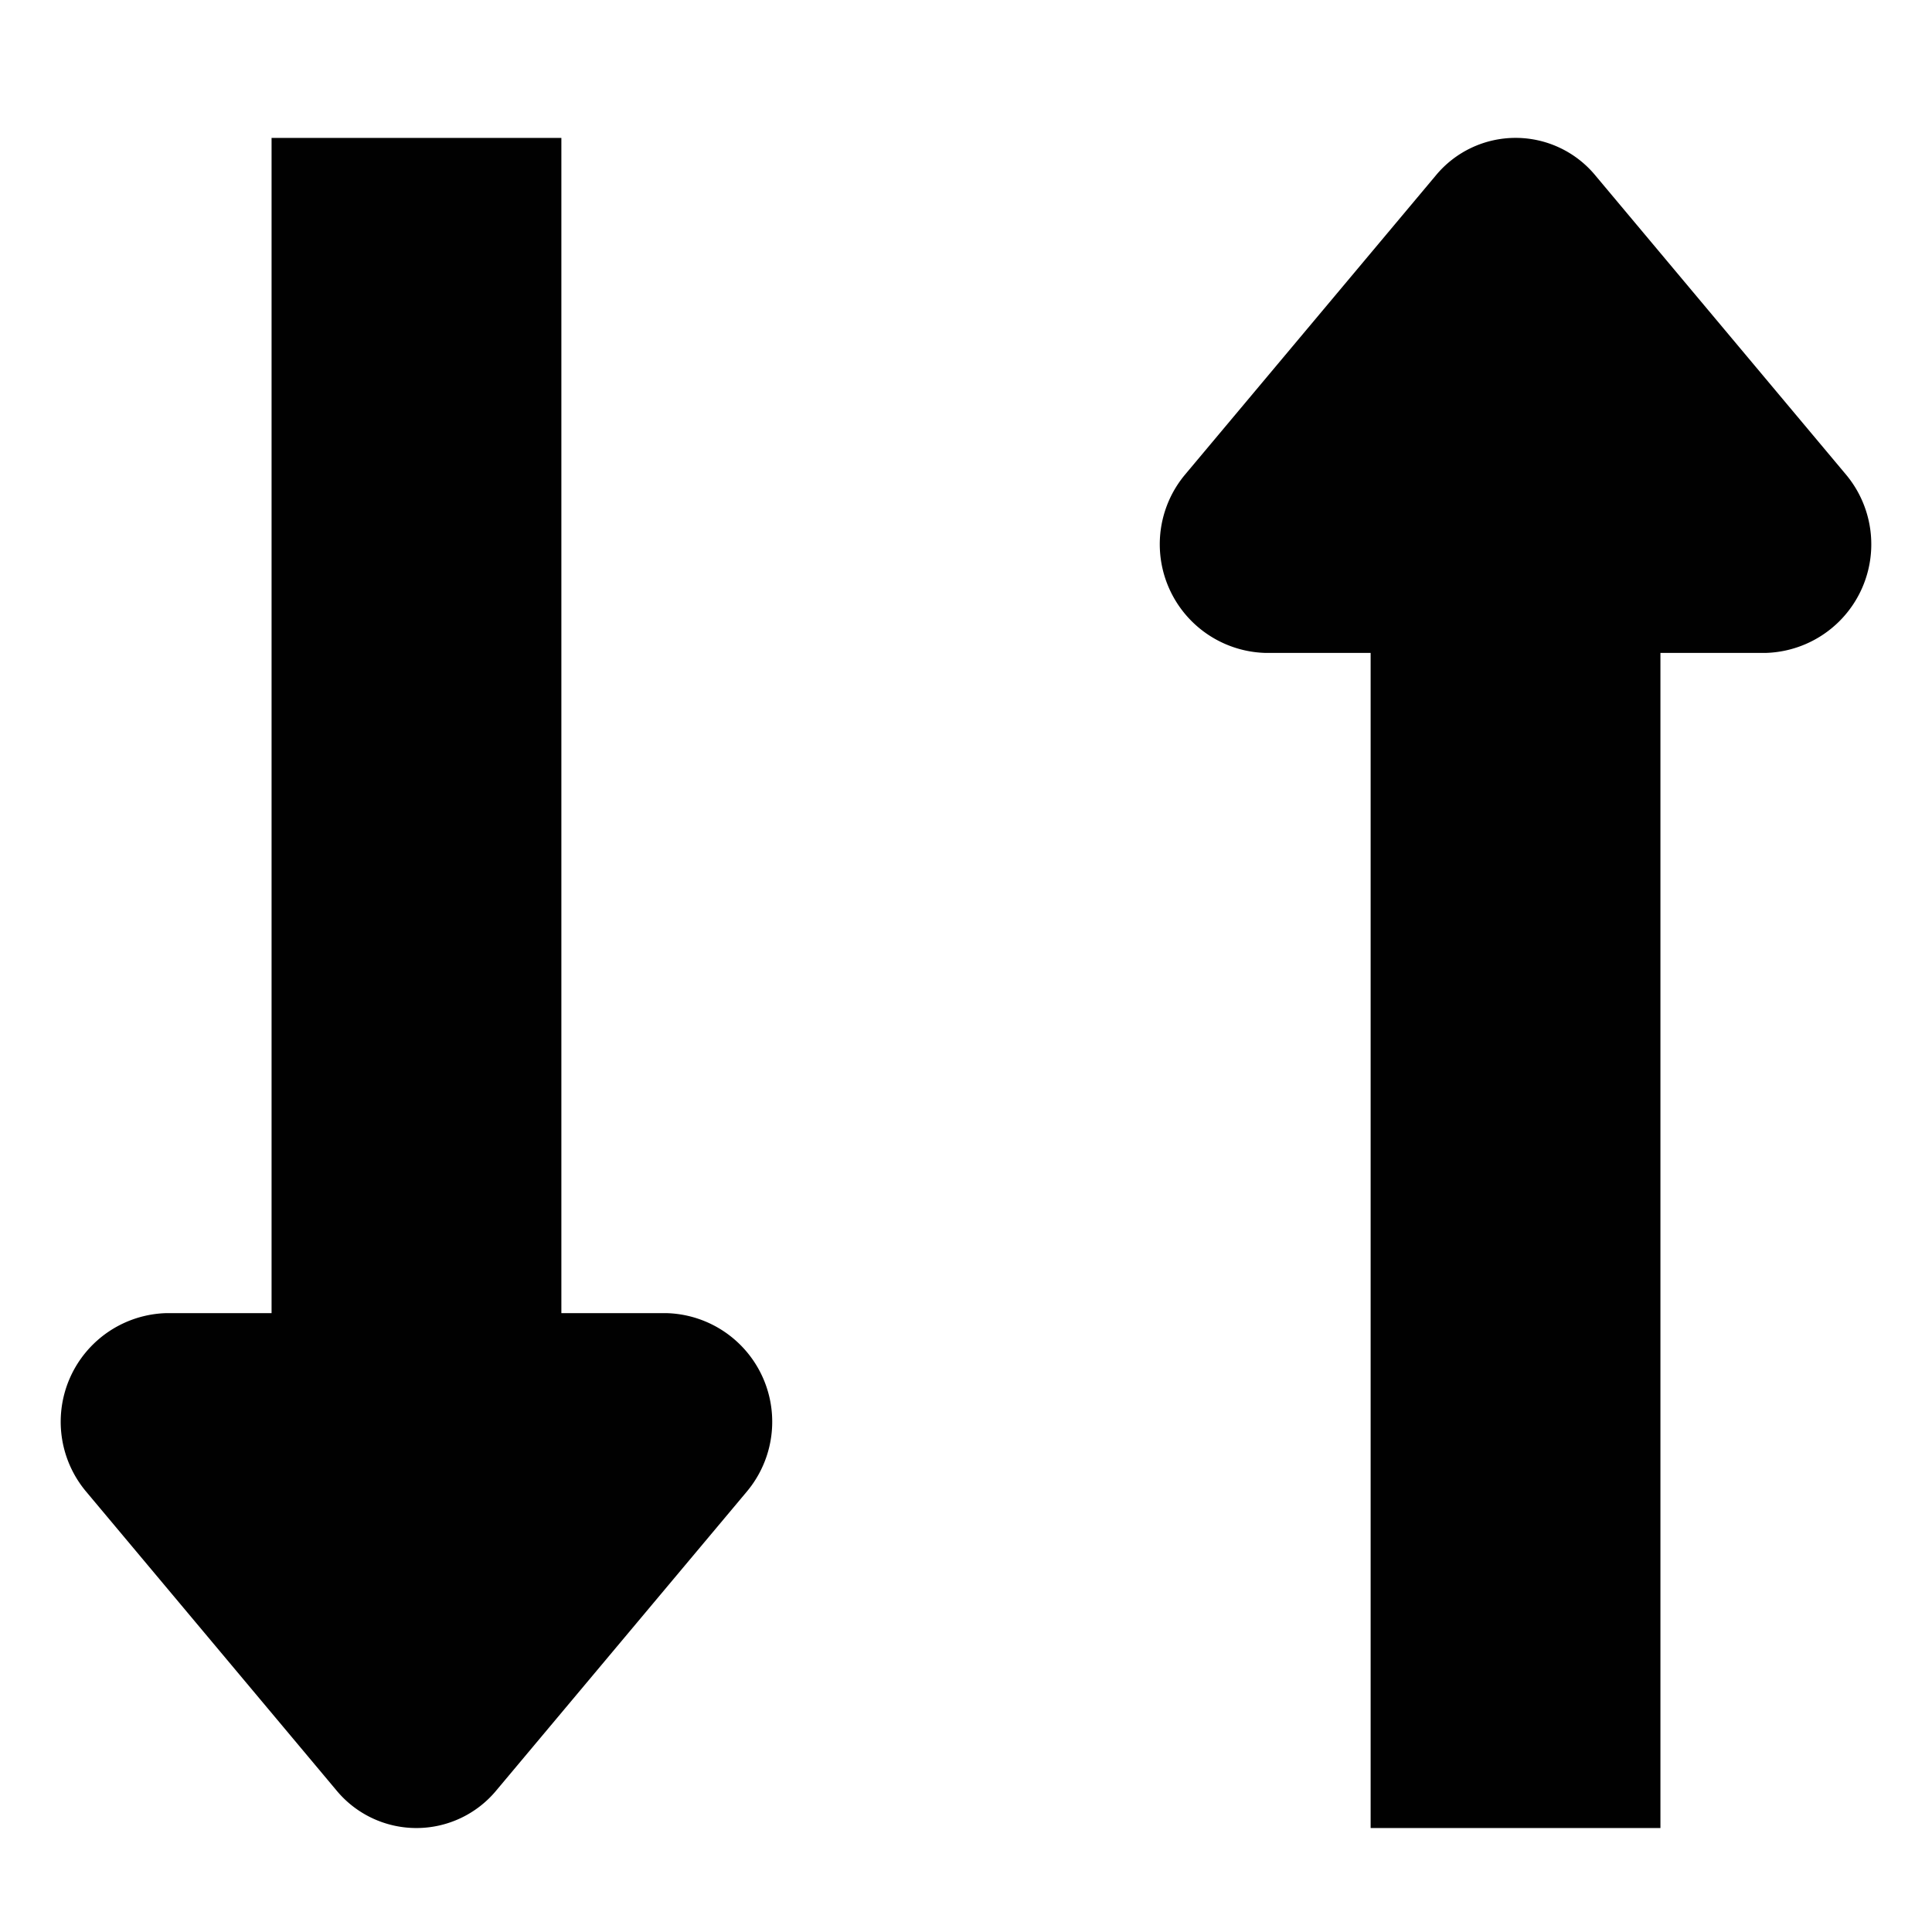 <svg xmlns="http://www.w3.org/2000/svg" viewBox="0 0 16 16">
  <title>sort</title>
  <g id="Layer_1" data-name="Layer 1">
    <path d="M5.526,10.875H4.649V1.142h-2.4v9.733H1.371A.9.9,0,0,0,.71,12.349l2.077,2.479a.859.859,0,0,0,1.323,0l2.078-2.479A.9.9,0,0,0,5.526,10.875ZM15.29,3.933,13.213,1.454a.857.857,0,0,0-1.323,0L9.812,3.933a.9.9,0,0,0,.662,1.474h.877v9.732h2.4V5.407h.878A.9.9,0,0,0,15.29,3.933Z" fill="#010101"/>
  </g>
</svg>
